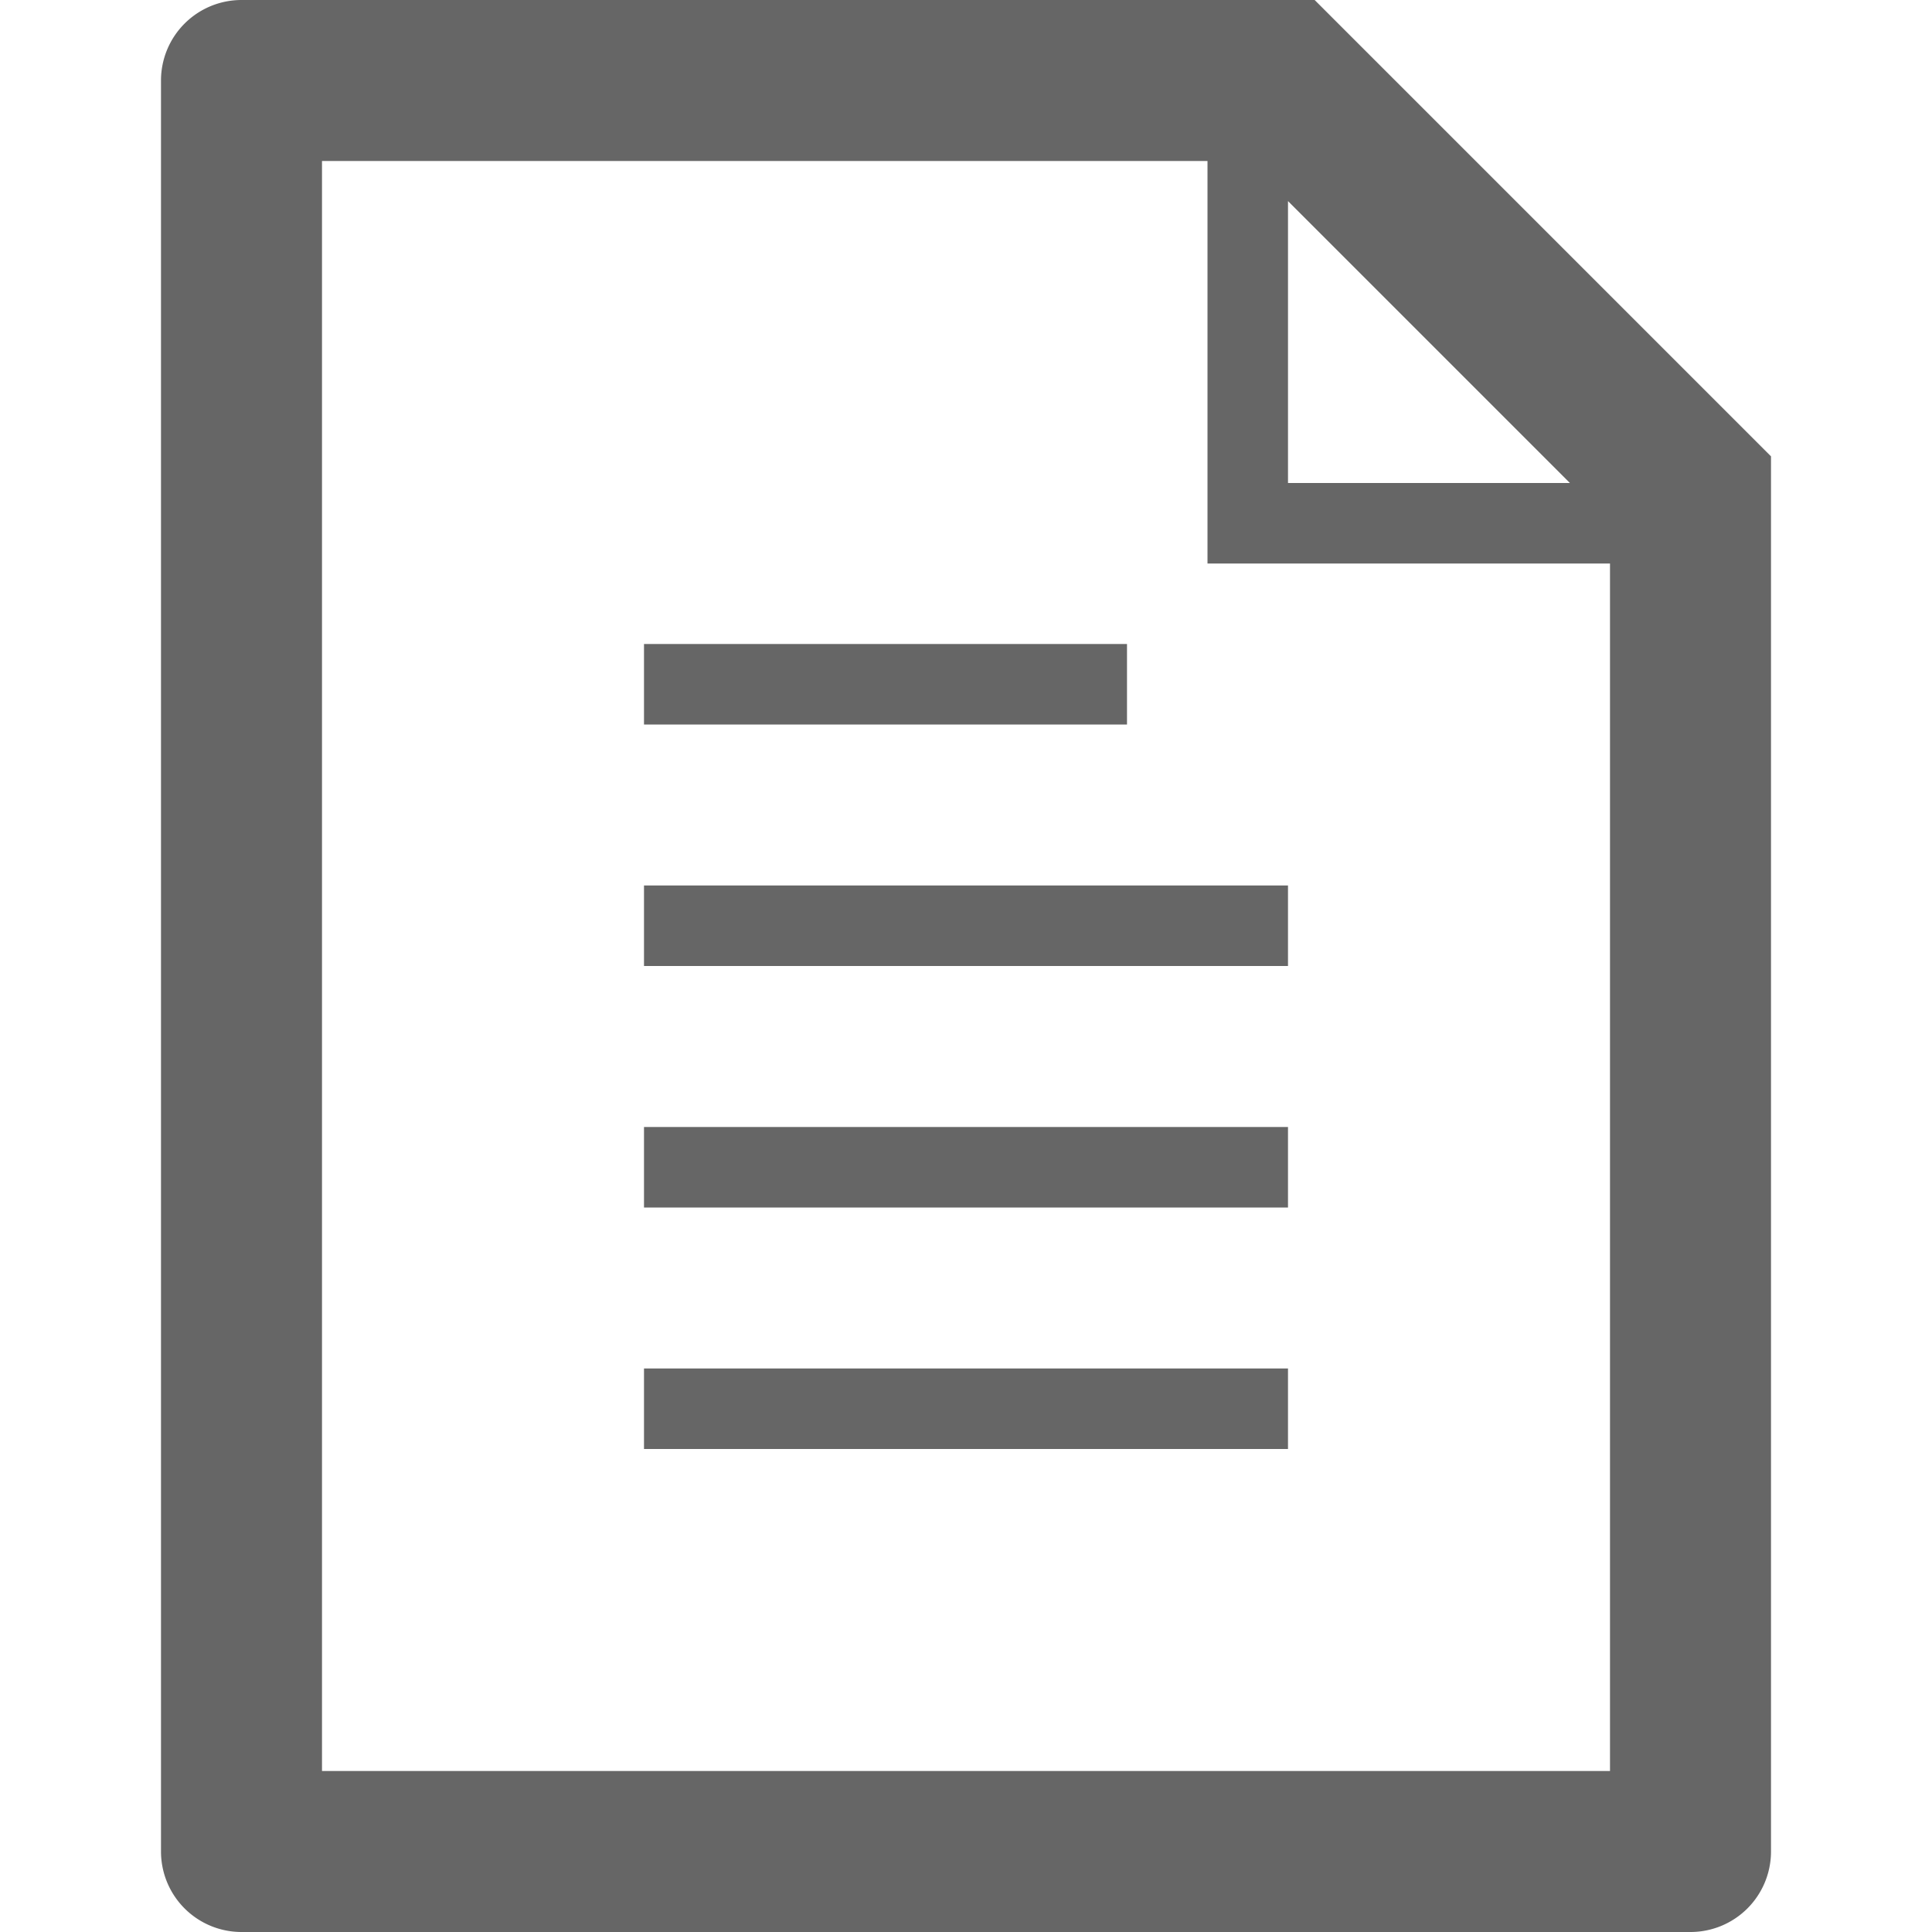 <svg id="Layer_1" data-name="Layer 1" xmlns="http://www.w3.org/2000/svg" width="24" height="24" viewBox="0 0 24 24"><defs><style>.cls-1{fill:#666;}</style></defs><title>icons_final</title><path class="cls-1" d="M20,3.669,18.331,2l-2-2H3A1,1,0,0,0,2,1V23a1,1,0,0,0,1,1H21a1,1,0,0,0,1-1V5.669ZM16,2.498,19.502,6H16ZM20,22H4V2H15V7h5ZM14,9H8V8h6ZM8,11h8v1H8Zm0,3h8v1H8Zm0,3h8v1H8Z"/></svg>